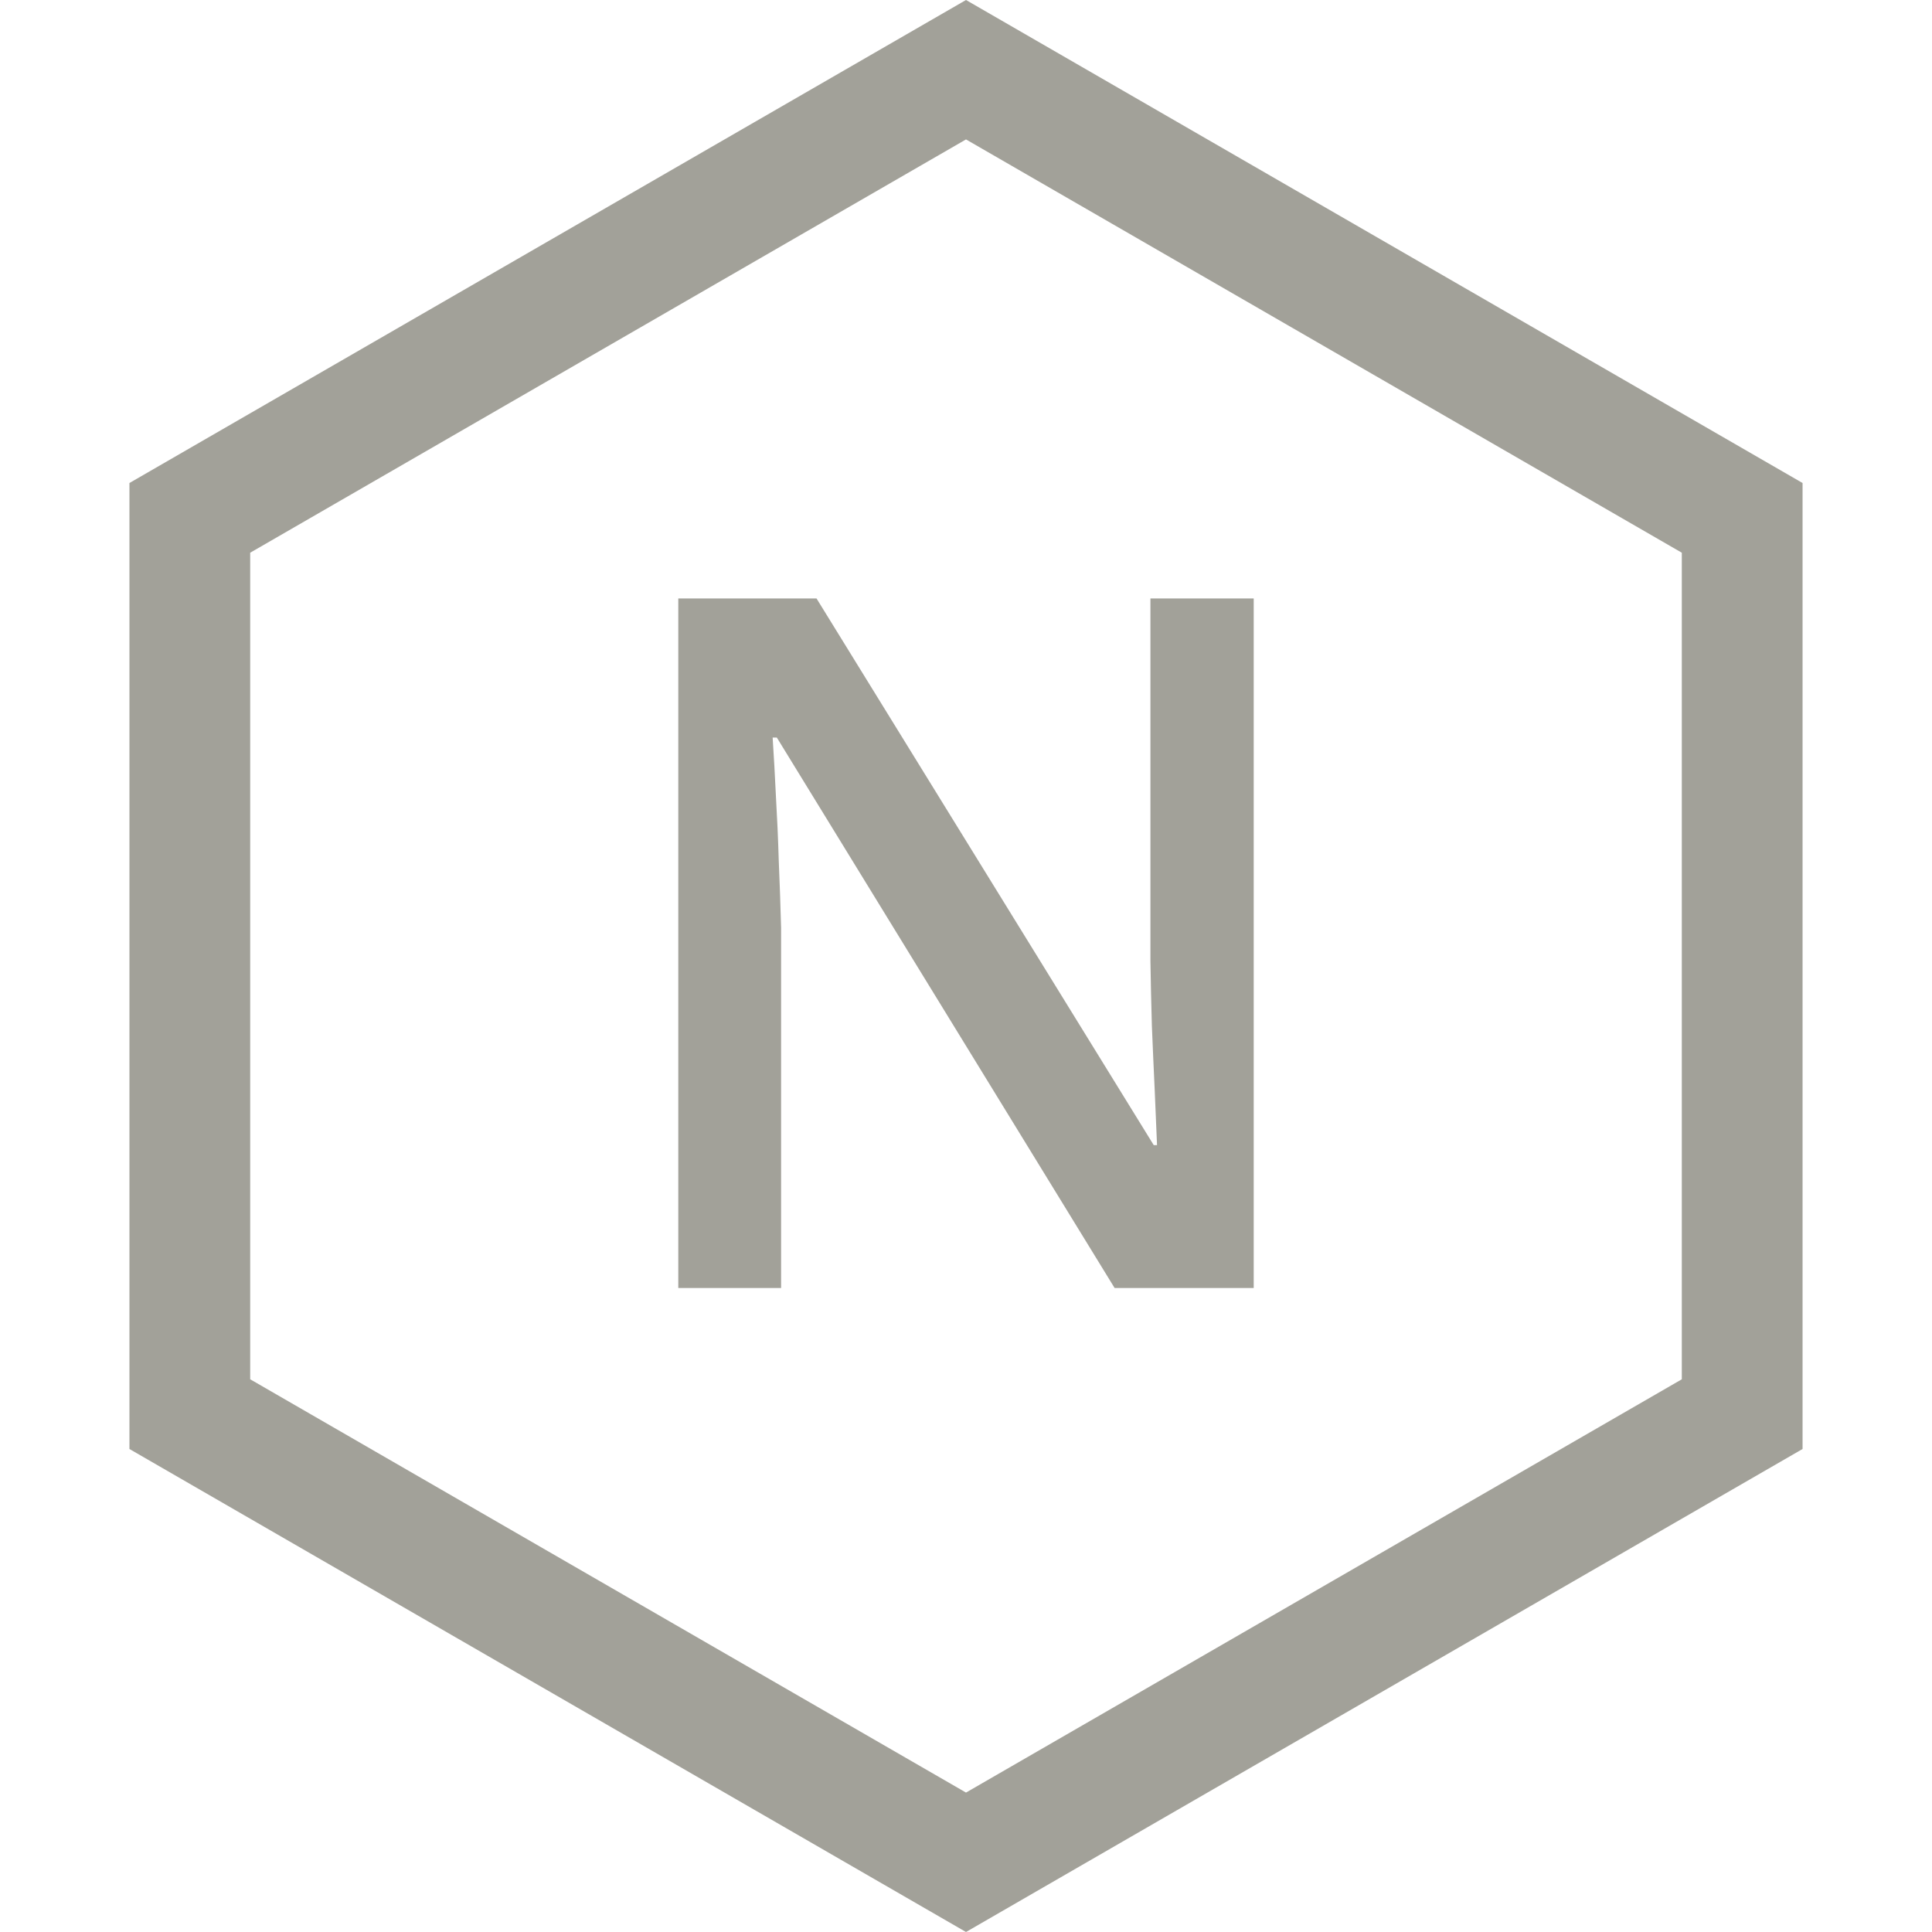 <svg width="24" height="24" viewBox="0 0 24 24" fill="none" xmlns="http://www.w3.org/2000/svg">
<path d="M2.358 6.433L12 0.866L21.642 6.433V17.567L12 23.134L2.358 17.567V6.433Z" stroke="#A2A199" stroke-width="1.5"/>
<path d="M15.574 16H13.846L9.65 9.162H9.598C9.613 9.393 9.627 9.637 9.639 9.895C9.654 10.152 9.666 10.418 9.674 10.691C9.686 10.965 9.695 11.242 9.703 11.523V16H8.426V7.434H10.143L14.332 14.225H14.373C14.365 14.025 14.355 13.797 14.344 13.539C14.332 13.281 14.32 13.016 14.309 12.742C14.301 12.465 14.295 12.197 14.291 11.94V7.434H15.574V16Z" fill="#A2A199"/>
</svg>
